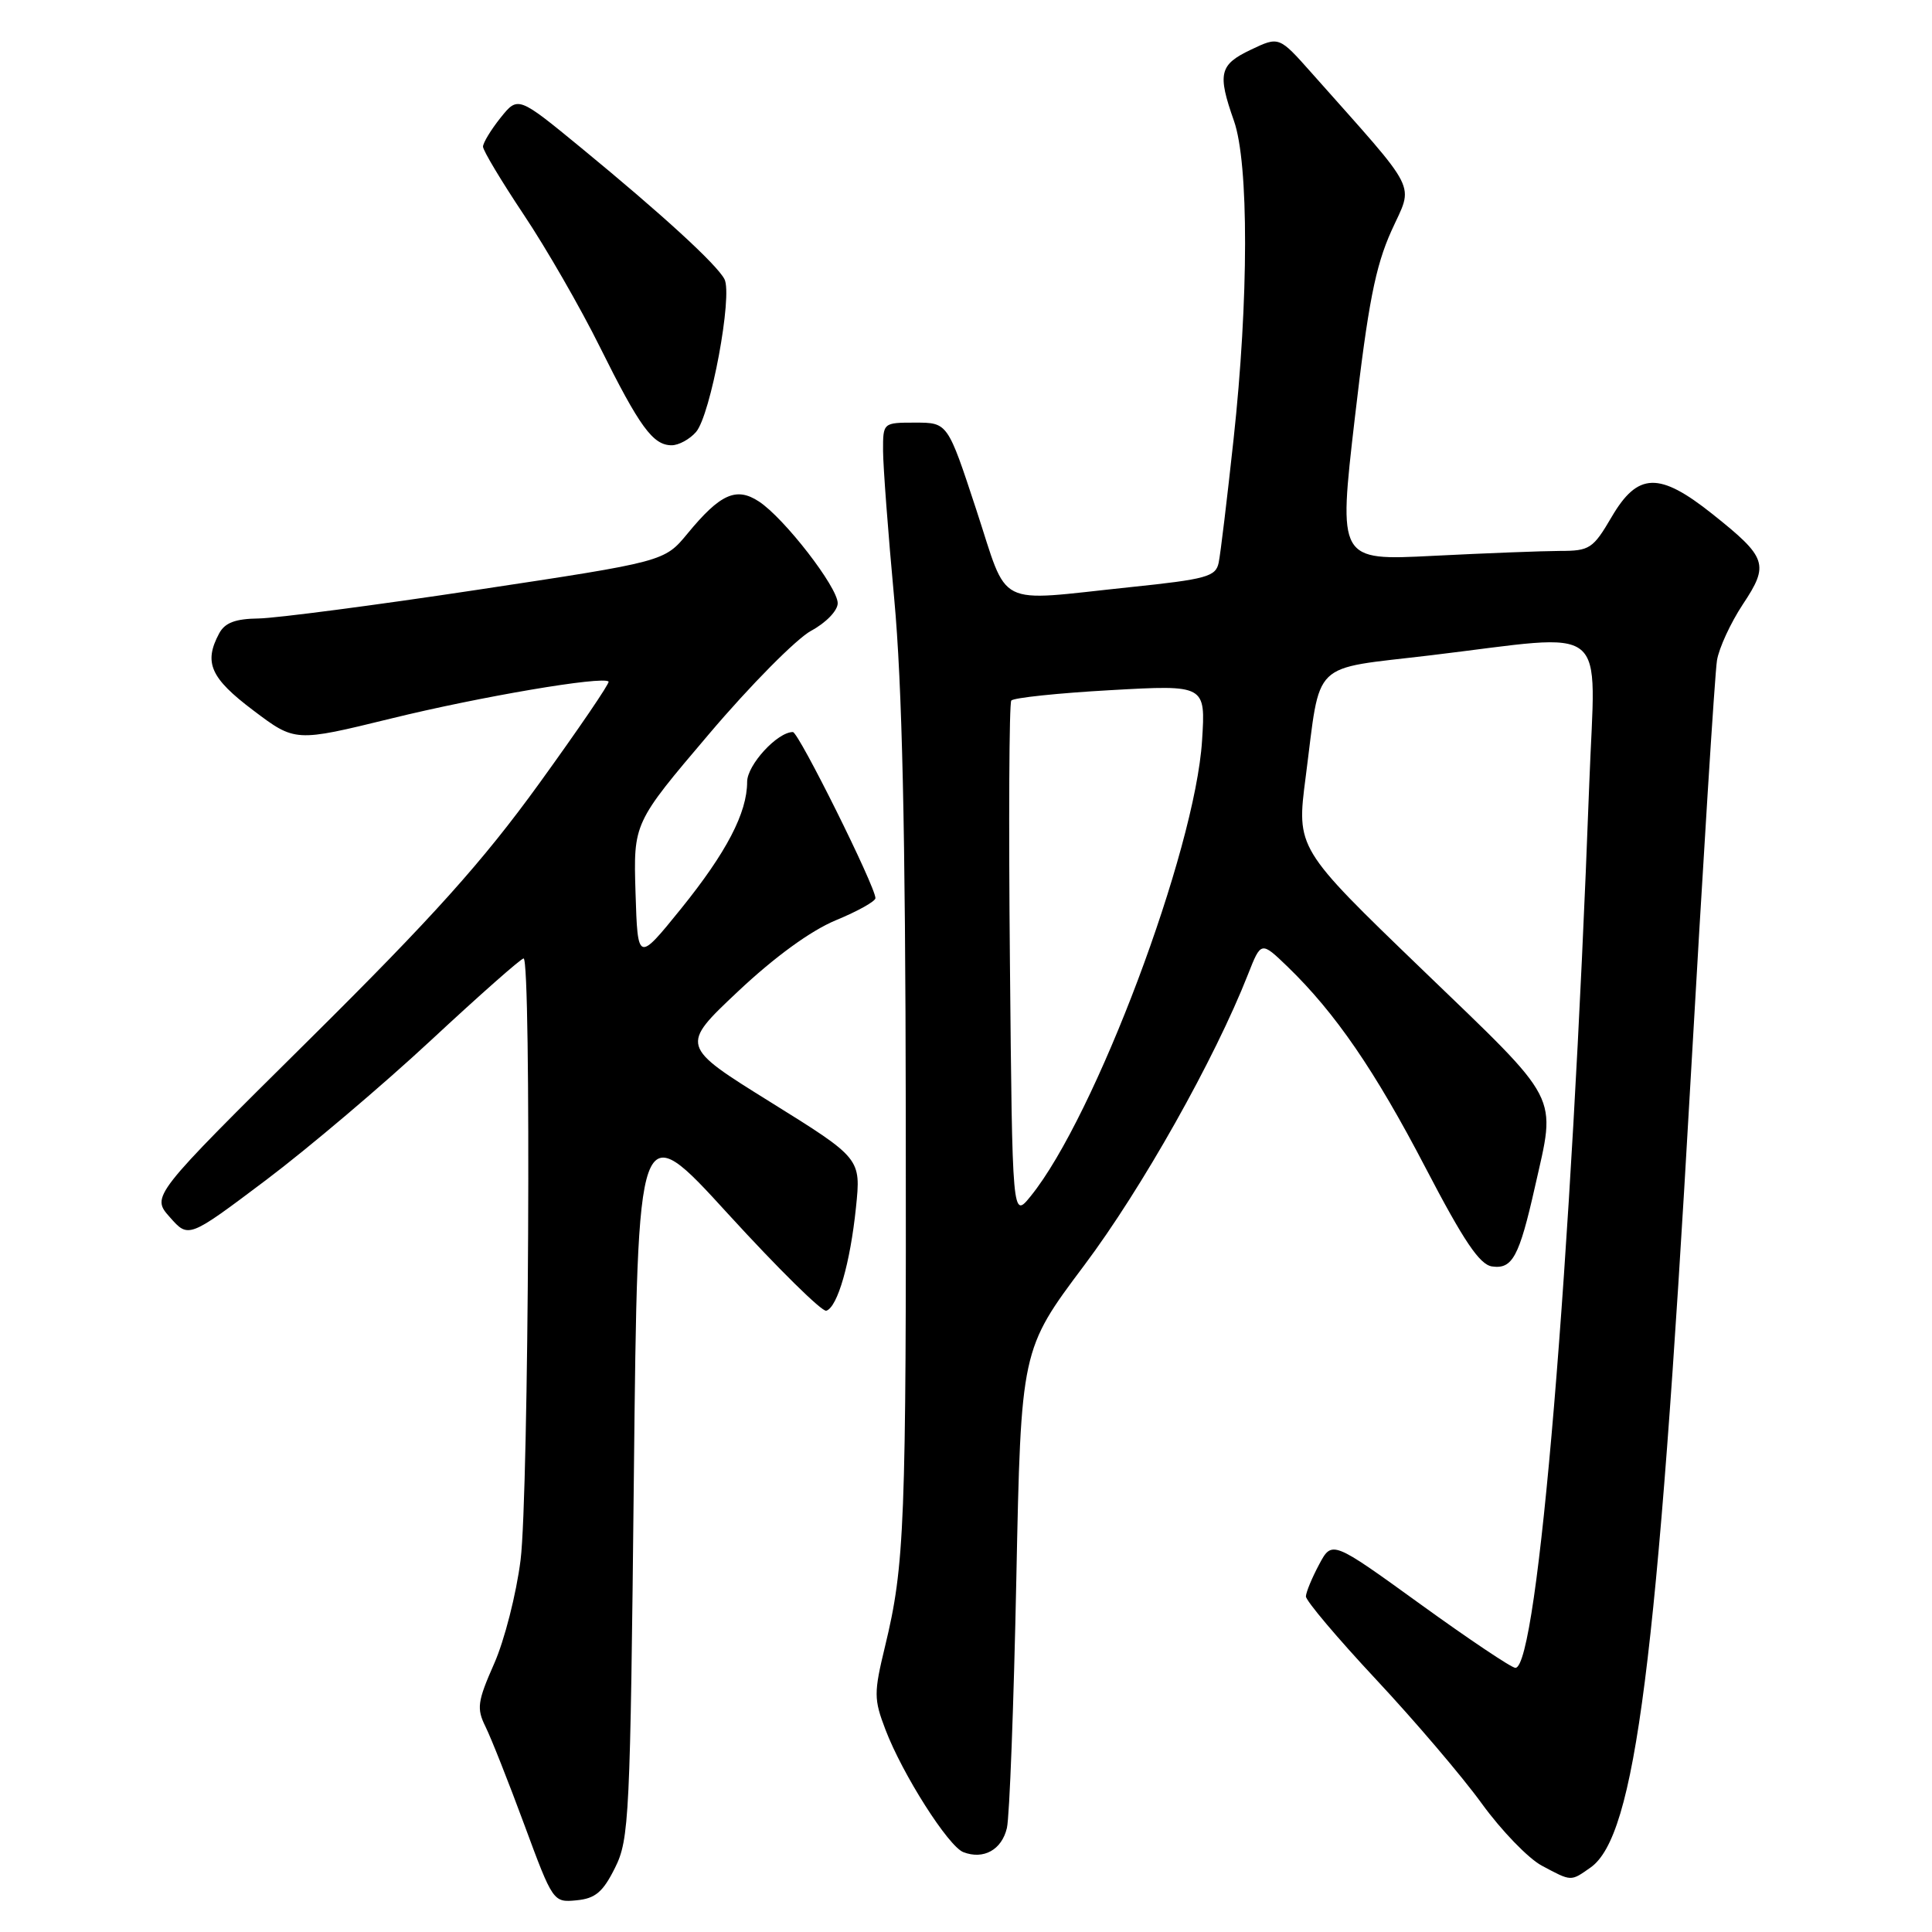 <?xml version="1.0" encoding="UTF-8" standalone="no"?>
<!DOCTYPE svg PUBLIC "-//W3C//DTD SVG 1.1//EN" "http://www.w3.org/Graphics/SVG/1.1/DTD/svg11.dtd" >
<svg xmlns="http://www.w3.org/2000/svg" xmlns:xlink="http://www.w3.org/1999/xlink" version="1.1" viewBox="0 0 256 256">
 <g >
 <path fill="currentColor"
d=" M 81.49 247.50 C 83.38 243.72 83.51 240.88 83.99 195.61 C 84.50 147.73 84.50 147.73 96.49 160.87 C 103.09 168.09 108.94 173.86 109.49 173.68 C 110.99 173.19 112.66 167.35 113.42 160.00 C 114.09 153.50 114.09 153.50 102.10 146.04 C 90.12 138.59 90.12 138.59 97.81 131.35 C 102.67 126.78 107.43 123.32 110.75 121.94 C 113.64 120.75 116.00 119.43 116.00 119.01 C 116.00 117.48 105.82 97.00 105.06 97.00 C 103.00 97.00 99.00 101.36 99.00 103.60 C 99.00 107.71 96.26 112.95 90.24 120.41 C 84.50 127.50 84.50 127.50 84.21 118.28 C 83.93 109.05 83.93 109.05 93.94 97.27 C 99.44 90.78 105.54 84.63 107.48 83.58 C 109.45 82.52 111.00 80.91 111.00 79.93 C 111.00 77.80 103.91 68.64 100.56 66.45 C 97.56 64.48 95.43 65.44 91.10 70.70 C 88.04 74.41 88.04 74.41 63.27 78.15 C 49.65 80.21 36.60 81.91 34.29 81.95 C 31.18 81.99 29.80 82.51 29.04 83.93 C 26.97 87.79 27.88 89.85 33.56 94.13 C 39.11 98.32 39.11 98.32 51.81 95.21 C 63.61 92.31 79.88 89.55 80.64 90.31 C 80.83 90.49 76.68 96.58 71.43 103.84 C 63.93 114.20 57.38 121.50 40.96 137.77 C 20.03 158.50 20.03 158.50 22.51 161.29 C 24.98 164.09 24.98 164.09 35.24 156.37 C 40.88 152.12 50.73 143.77 57.13 137.82 C 63.53 131.87 69.04 127.00 69.38 127.00 C 70.42 127.00 70.07 198.02 68.98 206.70 C 68.42 211.18 66.84 217.38 65.47 220.46 C 63.26 225.47 63.14 226.38 64.33 228.79 C 65.07 230.28 67.39 236.14 69.48 241.80 C 73.26 252.03 73.31 252.10 76.40 251.80 C 78.89 251.56 79.89 250.71 81.49 247.50 Z  M 210.75 247.46 C 216.68 243.31 219.61 220.34 223.96 144.00 C 225.64 114.58 227.23 89.15 227.51 87.50 C 227.78 85.85 229.33 82.51 230.94 80.07 C 234.46 74.78 234.15 73.88 226.89 68.10 C 219.85 62.50 217.02 62.58 213.55 68.50 C 211.09 72.70 210.64 73.00 206.71 73.00 C 204.39 73.01 196.84 73.30 189.91 73.65 C 177.33 74.29 177.33 74.29 179.52 55.40 C 181.28 40.24 182.24 35.33 184.36 30.61 C 187.31 24.06 188.29 26.00 173.78 9.65 C 169.48 4.81 169.48 4.81 165.74 6.59 C 161.57 8.57 161.30 9.75 163.50 16.00 C 165.49 21.63 165.47 39.68 163.45 58.24 C 162.60 66.08 161.72 73.43 161.48 74.56 C 161.10 76.41 159.88 76.75 149.67 77.81 C 131.59 79.70 133.72 80.78 129.35 67.50 C 125.57 56.00 125.57 56.00 121.28 56.00 C 117.00 56.00 117.00 56.00 117.01 59.75 C 117.02 61.81 117.68 70.63 118.49 79.35 C 119.54 90.74 119.97 109.87 120.02 147.35 C 120.09 202.06 119.88 207.38 117.27 218.16 C 115.78 224.33 115.78 225.14 117.33 229.19 C 119.59 235.12 125.66 244.65 127.65 245.42 C 130.33 246.45 132.74 245.11 133.42 242.22 C 133.77 240.72 134.33 225.85 134.67 209.16 C 135.29 178.83 135.29 178.83 143.66 167.67 C 151.31 157.48 160.96 140.33 165.37 129.10 C 167.10 124.71 167.10 124.71 170.62 128.10 C 176.94 134.22 182.17 141.83 188.91 154.77 C 193.96 164.46 196.06 167.57 197.70 167.81 C 200.40 168.20 201.30 166.53 203.38 157.30 C 206.20 144.76 207.04 146.38 188.43 128.45 C 171.78 112.40 171.78 112.40 173.01 102.95 C 175.05 87.23 173.48 88.76 189.58 86.83 C 213.74 83.94 211.39 82.06 210.59 103.75 C 208.22 167.59 203.76 221.00 200.80 221.00 C 200.29 221.00 194.62 217.20 188.19 212.55 C 176.50 204.10 176.50 204.10 174.79 207.30 C 173.85 209.06 173.06 210.96 173.04 211.53 C 173.02 212.09 177.20 217.04 182.33 222.53 C 187.45 228.01 193.77 235.42 196.35 238.99 C 198.94 242.56 202.51 246.25 204.28 247.20 C 208.27 249.33 208.10 249.32 210.75 247.46 Z  M 92.22 57.25 C 94.16 55.04 97.12 39.09 95.99 36.98 C 94.93 34.99 87.74 28.41 77.03 19.61 C 68.64 12.72 68.64 12.72 66.32 15.61 C 65.05 17.20 64.01 18.92 64.00 19.43 C 64.00 19.94 66.43 23.99 69.39 28.43 C 72.36 32.87 76.91 40.77 79.50 46.00 C 84.76 56.58 86.52 59.00 89.00 59.00 C 89.93 59.00 91.38 58.21 92.22 57.25 Z  M 133.82 127.50 C 133.64 108.80 133.72 93.20 134.00 92.83 C 134.28 92.46 140.18 91.84 147.13 91.45 C 159.75 90.74 159.75 90.74 159.28 98.12 C 158.36 112.74 145.09 148.00 136.57 158.50 C 134.14 161.50 134.14 161.50 133.82 127.50 Z "/>
</g>
</svg>